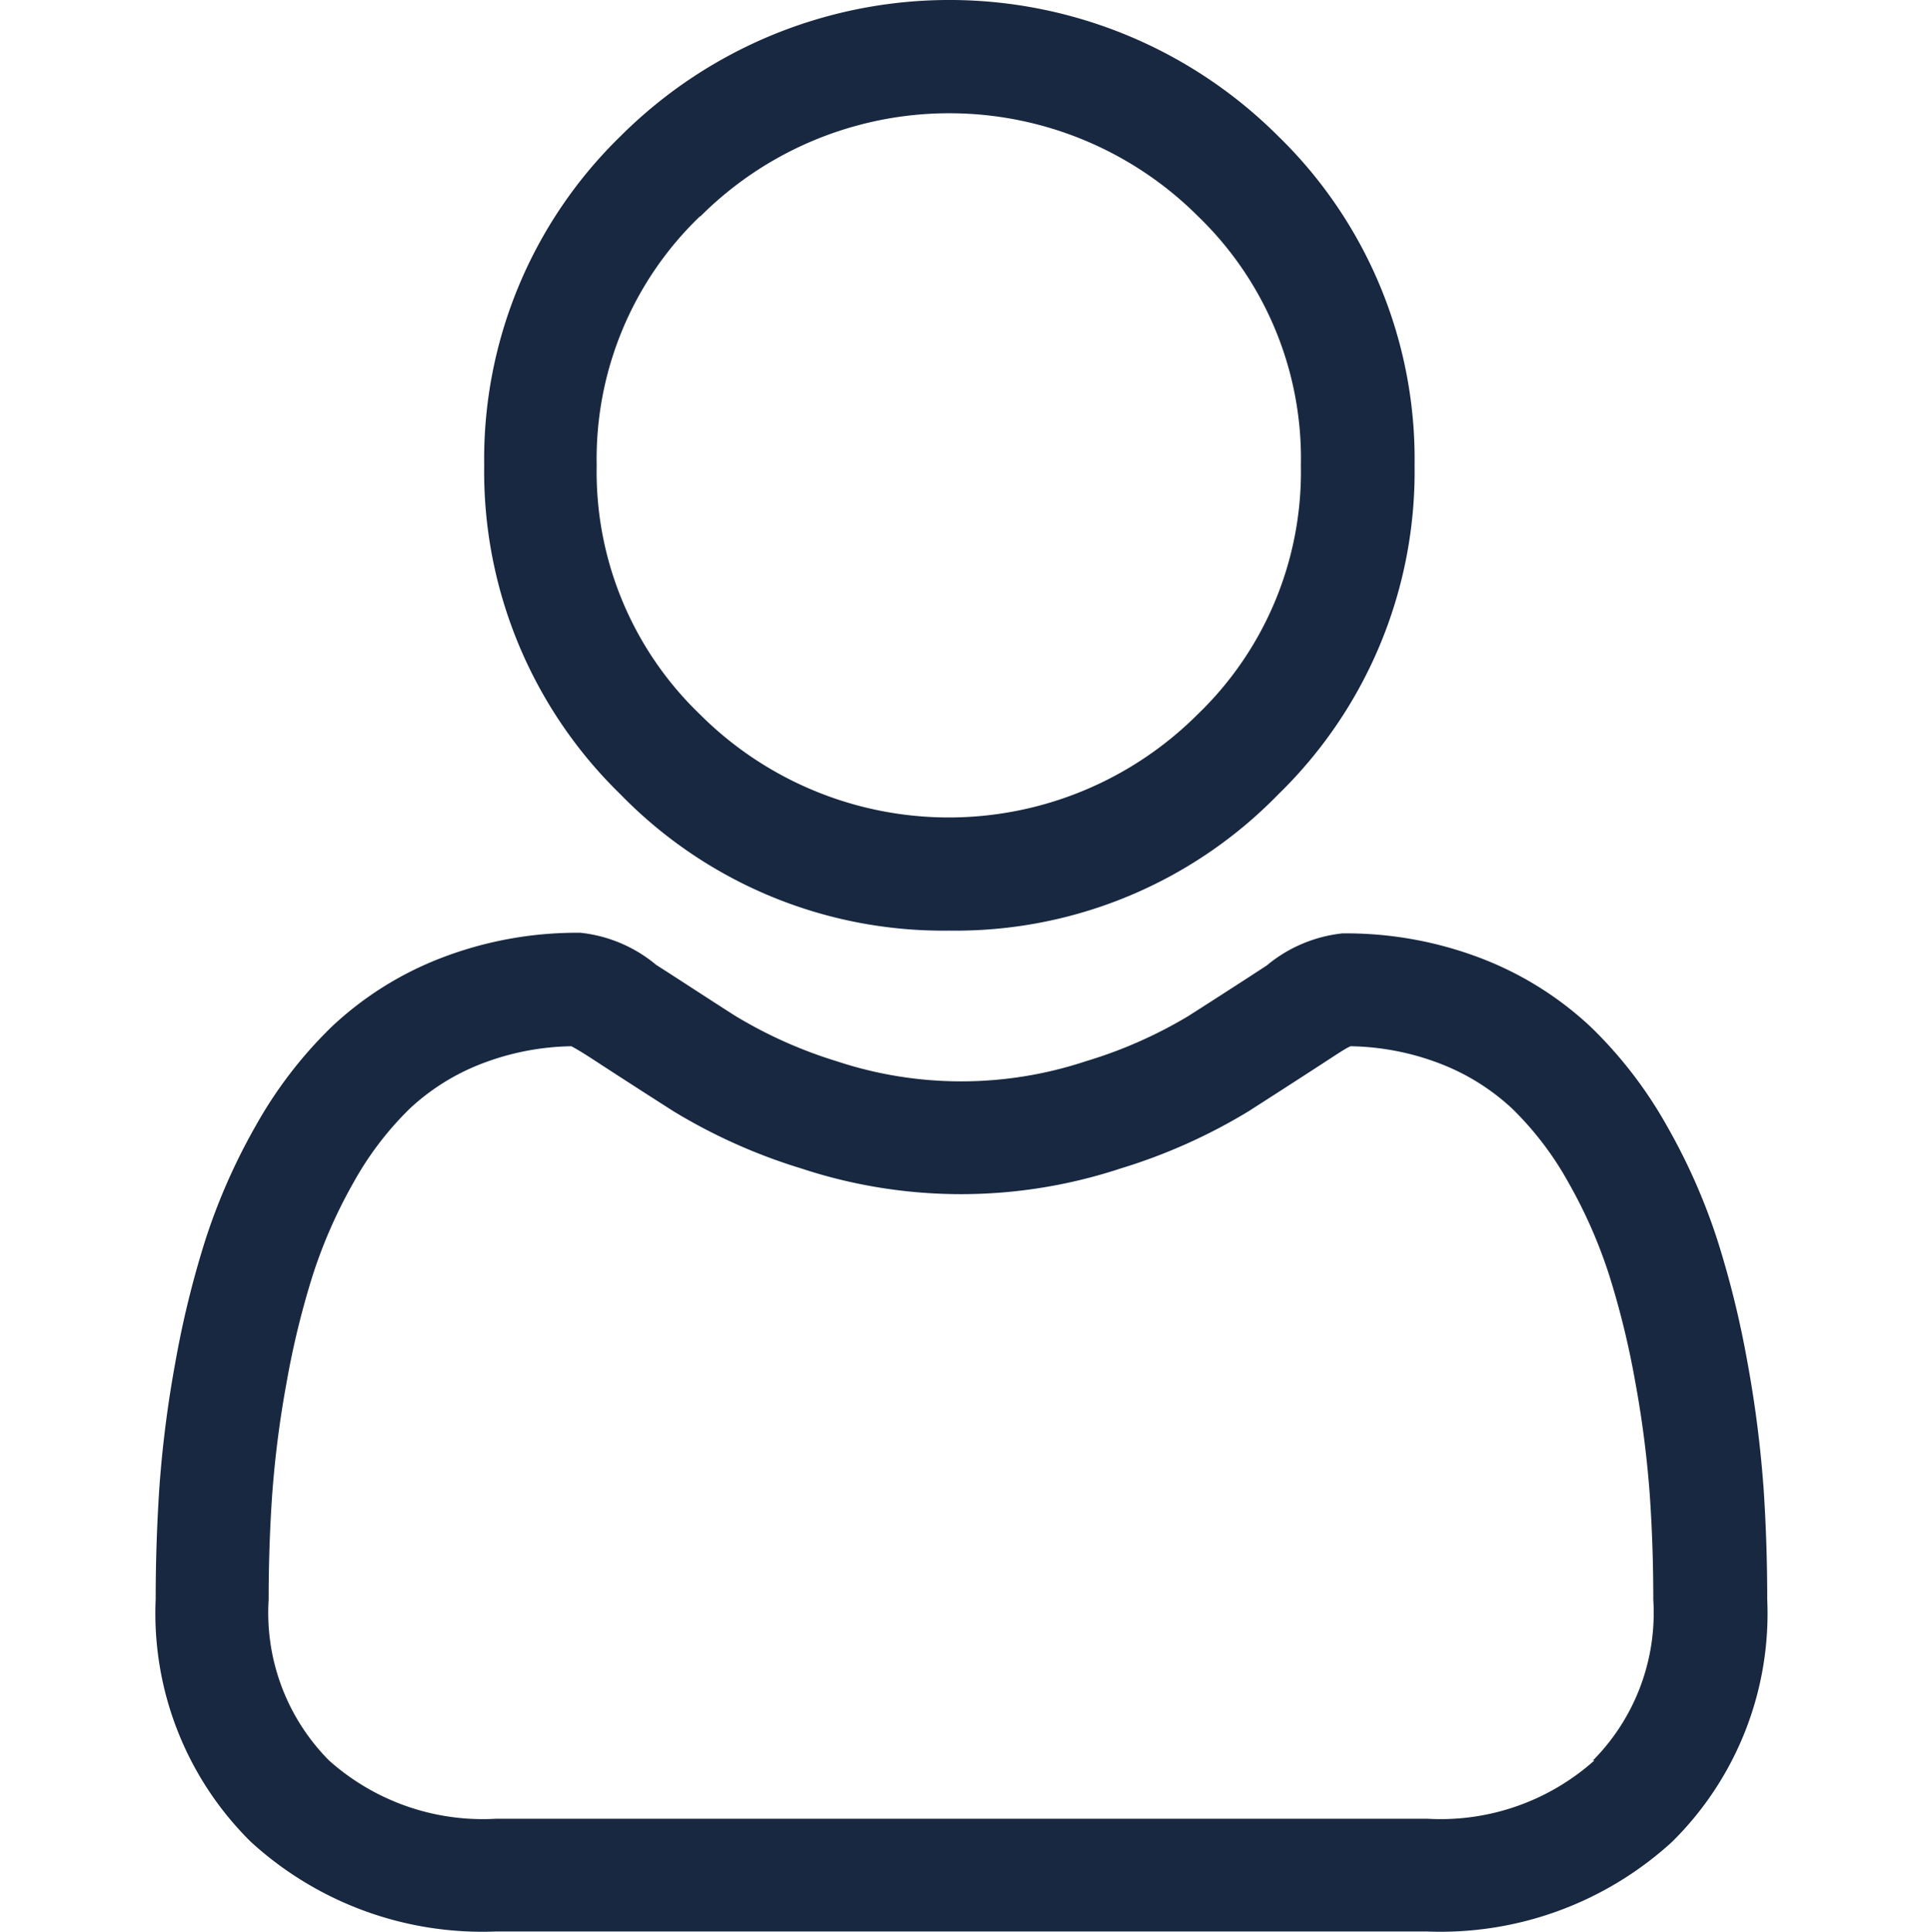 <svg xmlns="http://www.w3.org/2000/svg" id="menu_-_profile" width="16" height="16.006" data-name="menu - profile" viewBox="0 0 16 16.006">
    <defs>
        <style>
            .cls-2{fill:#172840}
        </style>
    </defs>
    <g id="user" transform="translate(1.29)">
        <path id="Path_639" d="M90.887 7.71a3.73 3.73 0 0 0 2.726-1.129 3.731 3.731 0 0 0 1.129-2.726 3.731 3.731 0 0 0-1.129-2.726 3.854 3.854 0 0 0-5.451 0 3.73 3.73 0 0 0-1.129 2.726 3.73 3.73 0 0 0 1.129 2.726 3.731 3.731 0 0 0 2.725 1.129zm-2.063-5.917a2.916 2.916 0 0 1 4.125 0 2.787 2.787 0 0 1 .851 2.062 2.787 2.787 0 0 1-.855 2.063 2.916 2.916 0 0 1-4.125 0 2.786 2.786 0 0 1-.855-2.063 2.787 2.787 0 0 1 .855-2.062zm0 0" class="cls-2" data-name="Path 639" transform="translate(-84.311)"/>
        <path id="Path_640" d="M13.321 251.893a9.525 9.525 0 0 0-.13-1.011 7.969 7.969 0 0 0-.249-1.017 5.021 5.021 0 0 0-.418-.948 3.574 3.574 0 0 0-.63-.821 2.779 2.779 0 0 0-.905-.569 3.129 3.129 0 0 0-1.156-.209 1.174 1.174 0 0 0-.627.266c-.188.123-.407.264-.653.421a3.741 3.741 0 0 1-.845.372 3.279 3.279 0 0 1-2.066 0A3.731 3.731 0 0 1 4.8 248c-.243-.155-.463-.3-.653-.421a1.172 1.172 0 0 0-.626-.266 3.126 3.126 0 0 0-1.156.209 2.778 2.778 0 0 0-.906.569 3.575 3.575 0 0 0-.63.821 5.031 5.031 0 0 0-.418.948 7.987 7.987 0 0 0-.249 1.017 9.459 9.459 0 0 0-.13 1.012c-.021.306-.032.624-.032.945a2.658 2.658 0 0 0 .789 2.011 2.841 2.841 0 0 0 2.034.742h7.707a2.842 2.842 0 0 0 2.034-.742 2.657 2.657 0 0 0 .789-2.011c0-.323-.011-.641-.032-.945zm-1.4 2.277a1.913 1.913 0 0 1-1.387.483H2.823a1.913 1.913 0 0 1-1.387-.483 1.736 1.736 0 0 1-.5-1.331c0-.3.01-.6.03-.88a8.531 8.531 0 0 1 .117-.911 7.045 7.045 0 0 1 .219-.9 4.1 4.1 0 0 1 .34-.771 2.651 2.651 0 0 1 .463-.607 1.843 1.843 0 0 1 .6-.374 2.157 2.157 0 0 1 .739-.143c.033.017.091.051.186.113.193.126.415.269.661.426a4.647 4.647 0 0 0 1.06.474 4.217 4.217 0 0 0 2.643 0 4.652 4.652 0 0 0 1.061-.474c.251-.161.467-.3.66-.426.095-.062.153-.1.186-.113a2.159 2.159 0 0 1 .739.143 1.847 1.847 0 0 1 .6.374 2.644 2.644 0 0 1 .463.607 4.083 4.083 0 0 1 .34.771 7.026 7.026 0 0 1 .219.9 8.6 8.6 0 0 1 .117.911c.02.283.03.579.03.88a1.735 1.735 0 0 1-.5 1.331zm0 0" class="cls-2" data-name="Path 640" transform="translate(0 -239.585)"/>
    </g>
</svg>
